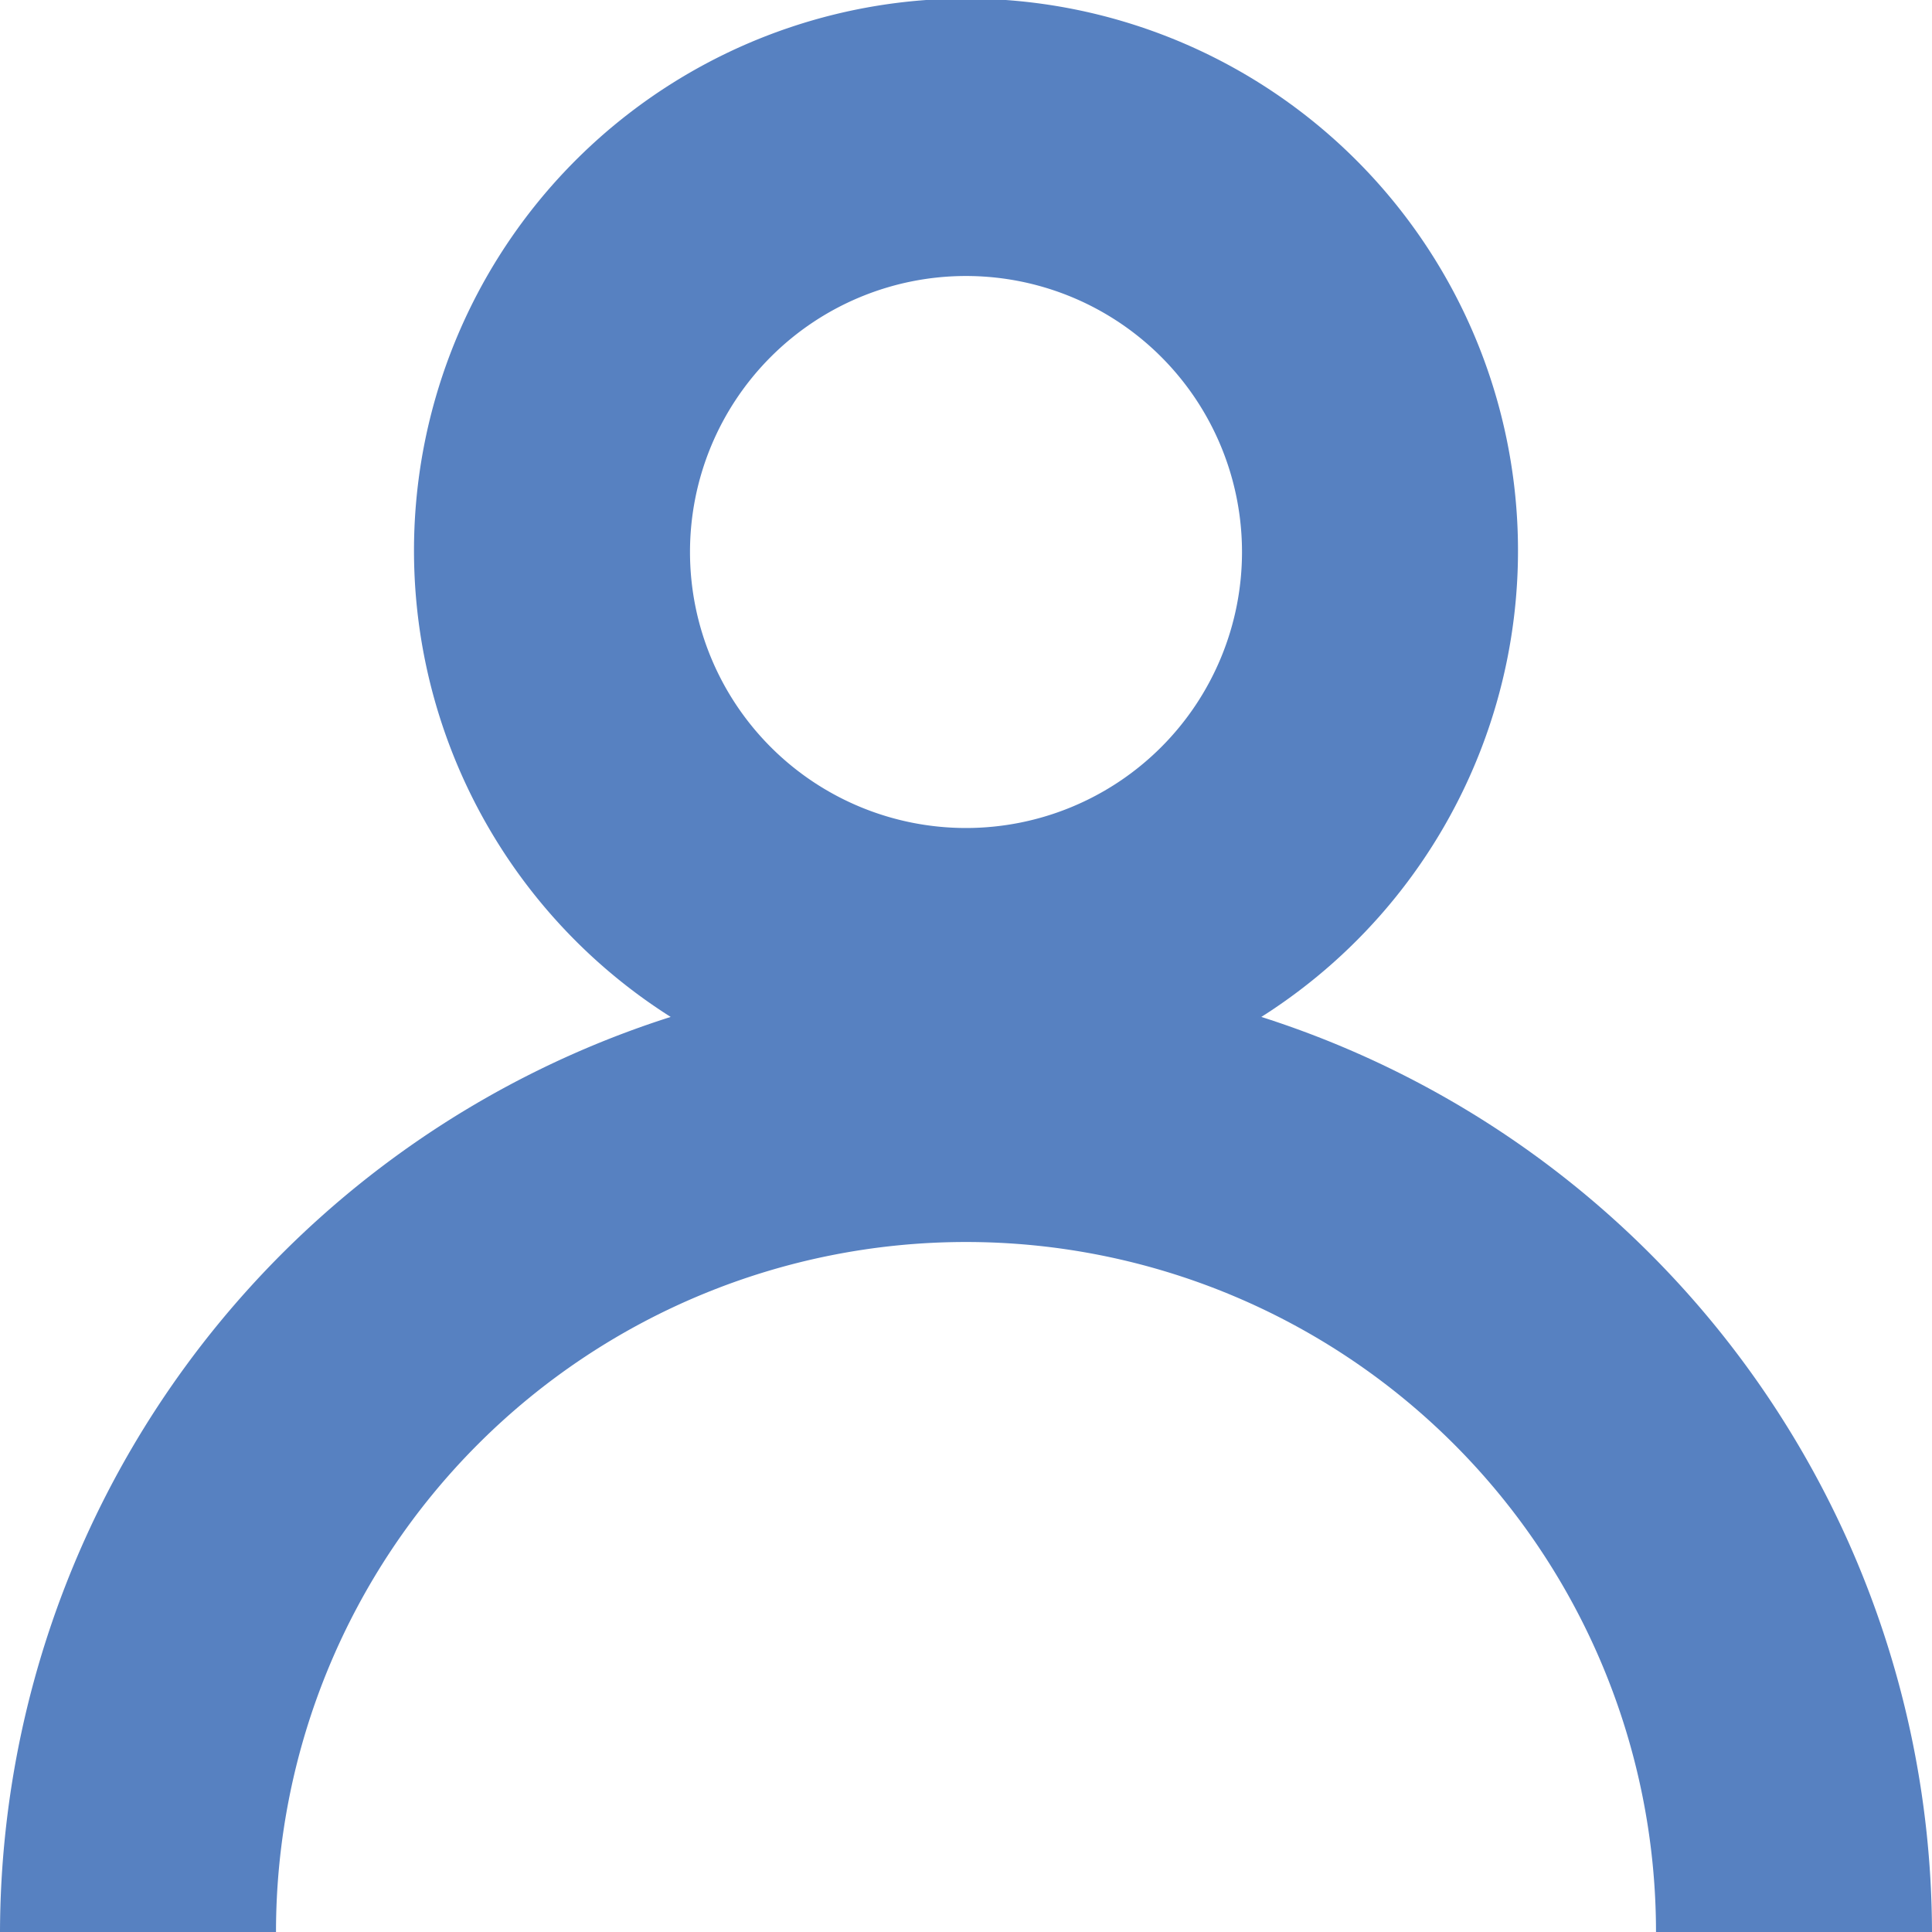 <svg xmlns="http://www.w3.org/2000/svg" width="14" height="14" viewBox="0 0 14 14">
  <defs>
    <style>
      .cls-1 {
        fill: #5781c1;
        fill-rule: evenodd;
      }
    </style>
  </defs>
  <path id="角色用户_icon" class="cls-1" d="M2527,339h-2a5,5,0,0,0-10,0h-2a6.979,6.979,0,0,1,4.86-6.631,4,4,0,1,1,4.28,0A6.979,6.979,0,0,1,2527,339Zm-7-12a2,2,0,1,0,2,2A2,2,0,0,0,2520,327Z" transform="translate(-2513 -325)"/>
</svg>
